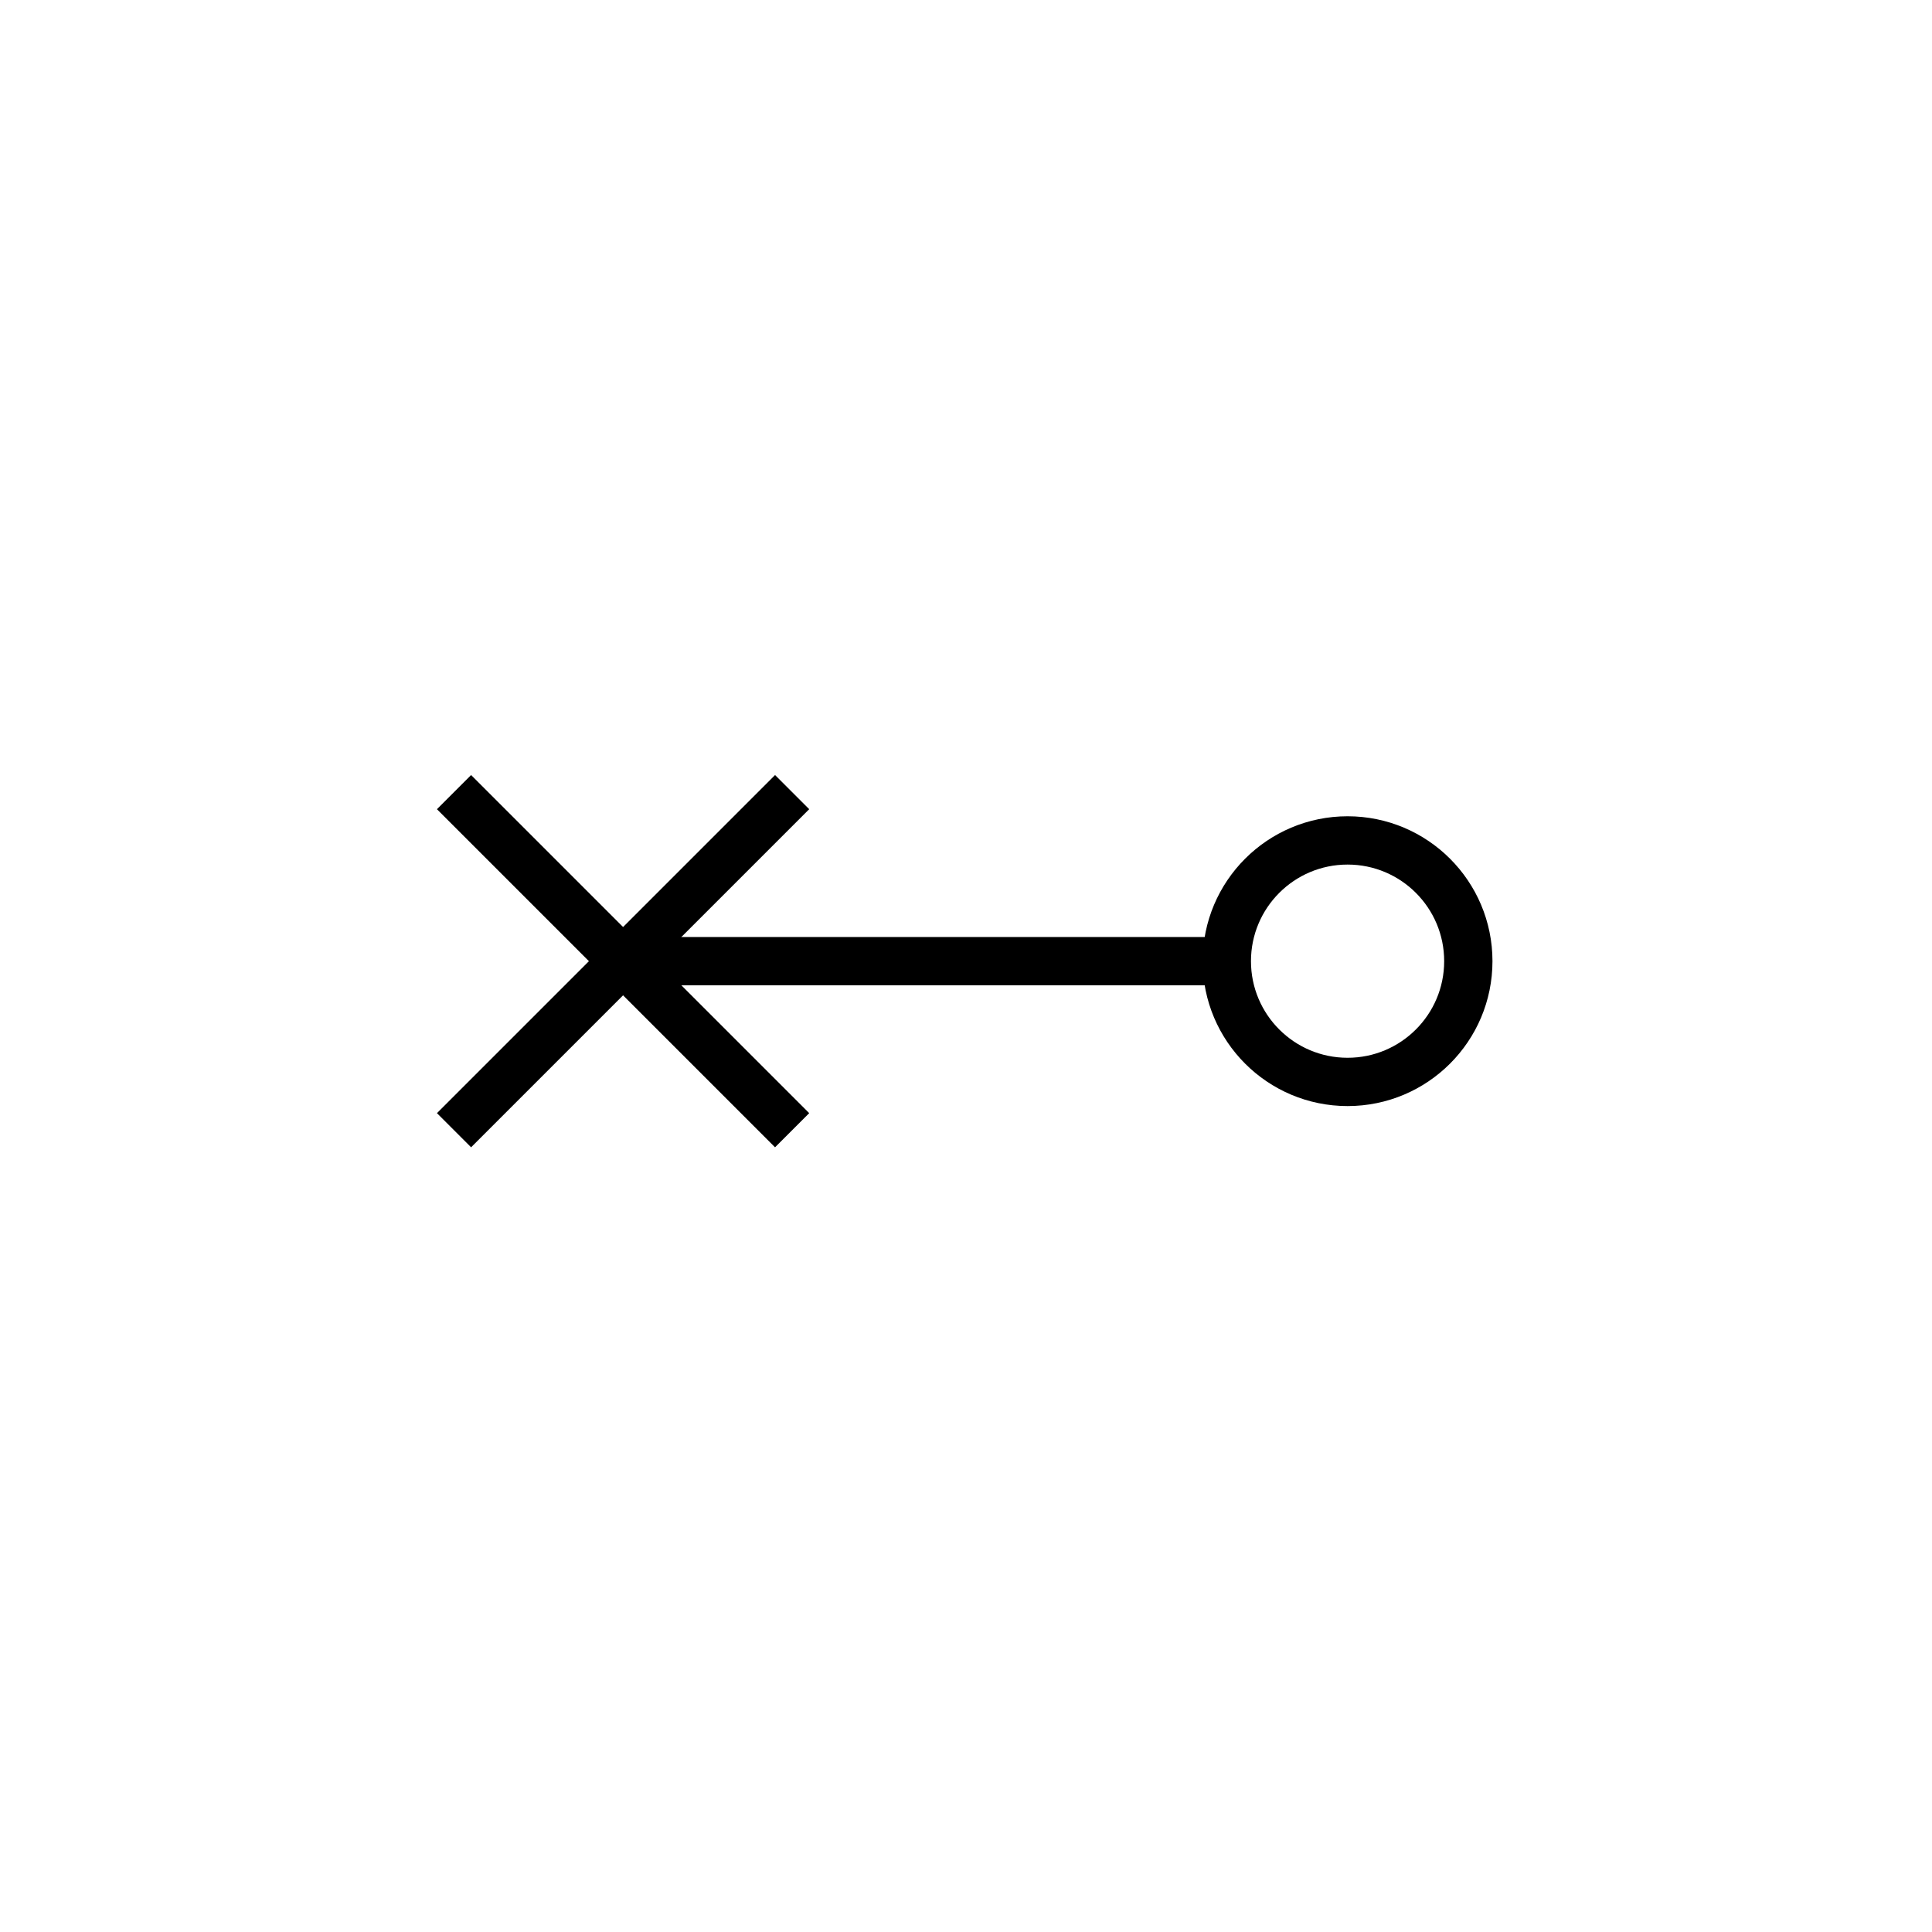 <?xml version="1.0" encoding="utf-8"?>
<!-- Generator: Adobe Illustrator 16.0.0, SVG Export Plug-In . SVG Version: 6.00 Build 0)  -->
<!DOCTYPE svg PUBLIC "-//W3C//DTD SVG 1.1//EN" "http://www.w3.org/Graphics/SVG/1.1/DTD/svg11.dtd">
<svg version="1.1" id="Version_1.0" xmlns="http://www.w3.org/2000/svg" xmlns:xlink="http://www.w3.org/1999/xlink" x="0px" y="0px"
	 width="400px" height="400px" viewBox="0 0 400 400" enable-background="new 0 0 400 400" xml:space="preserve">
<g id="main">
	<circle fill="none" stroke="#000000" stroke-width="10" cx="279" cy="199" r="25"/>
	<line fill="none" stroke="#000000" stroke-width="10" x1="254" y1="199" x2="129" y2="199"/>
	<line fill="none" stroke="#000000" stroke-width="10" x1="94" y1="234" x2="164" y2="164"/>
	<line fill="none" stroke="#000000" stroke-width="10" x1="94" y1="164" x2="164" y2="234"/>
</g>
</svg>
